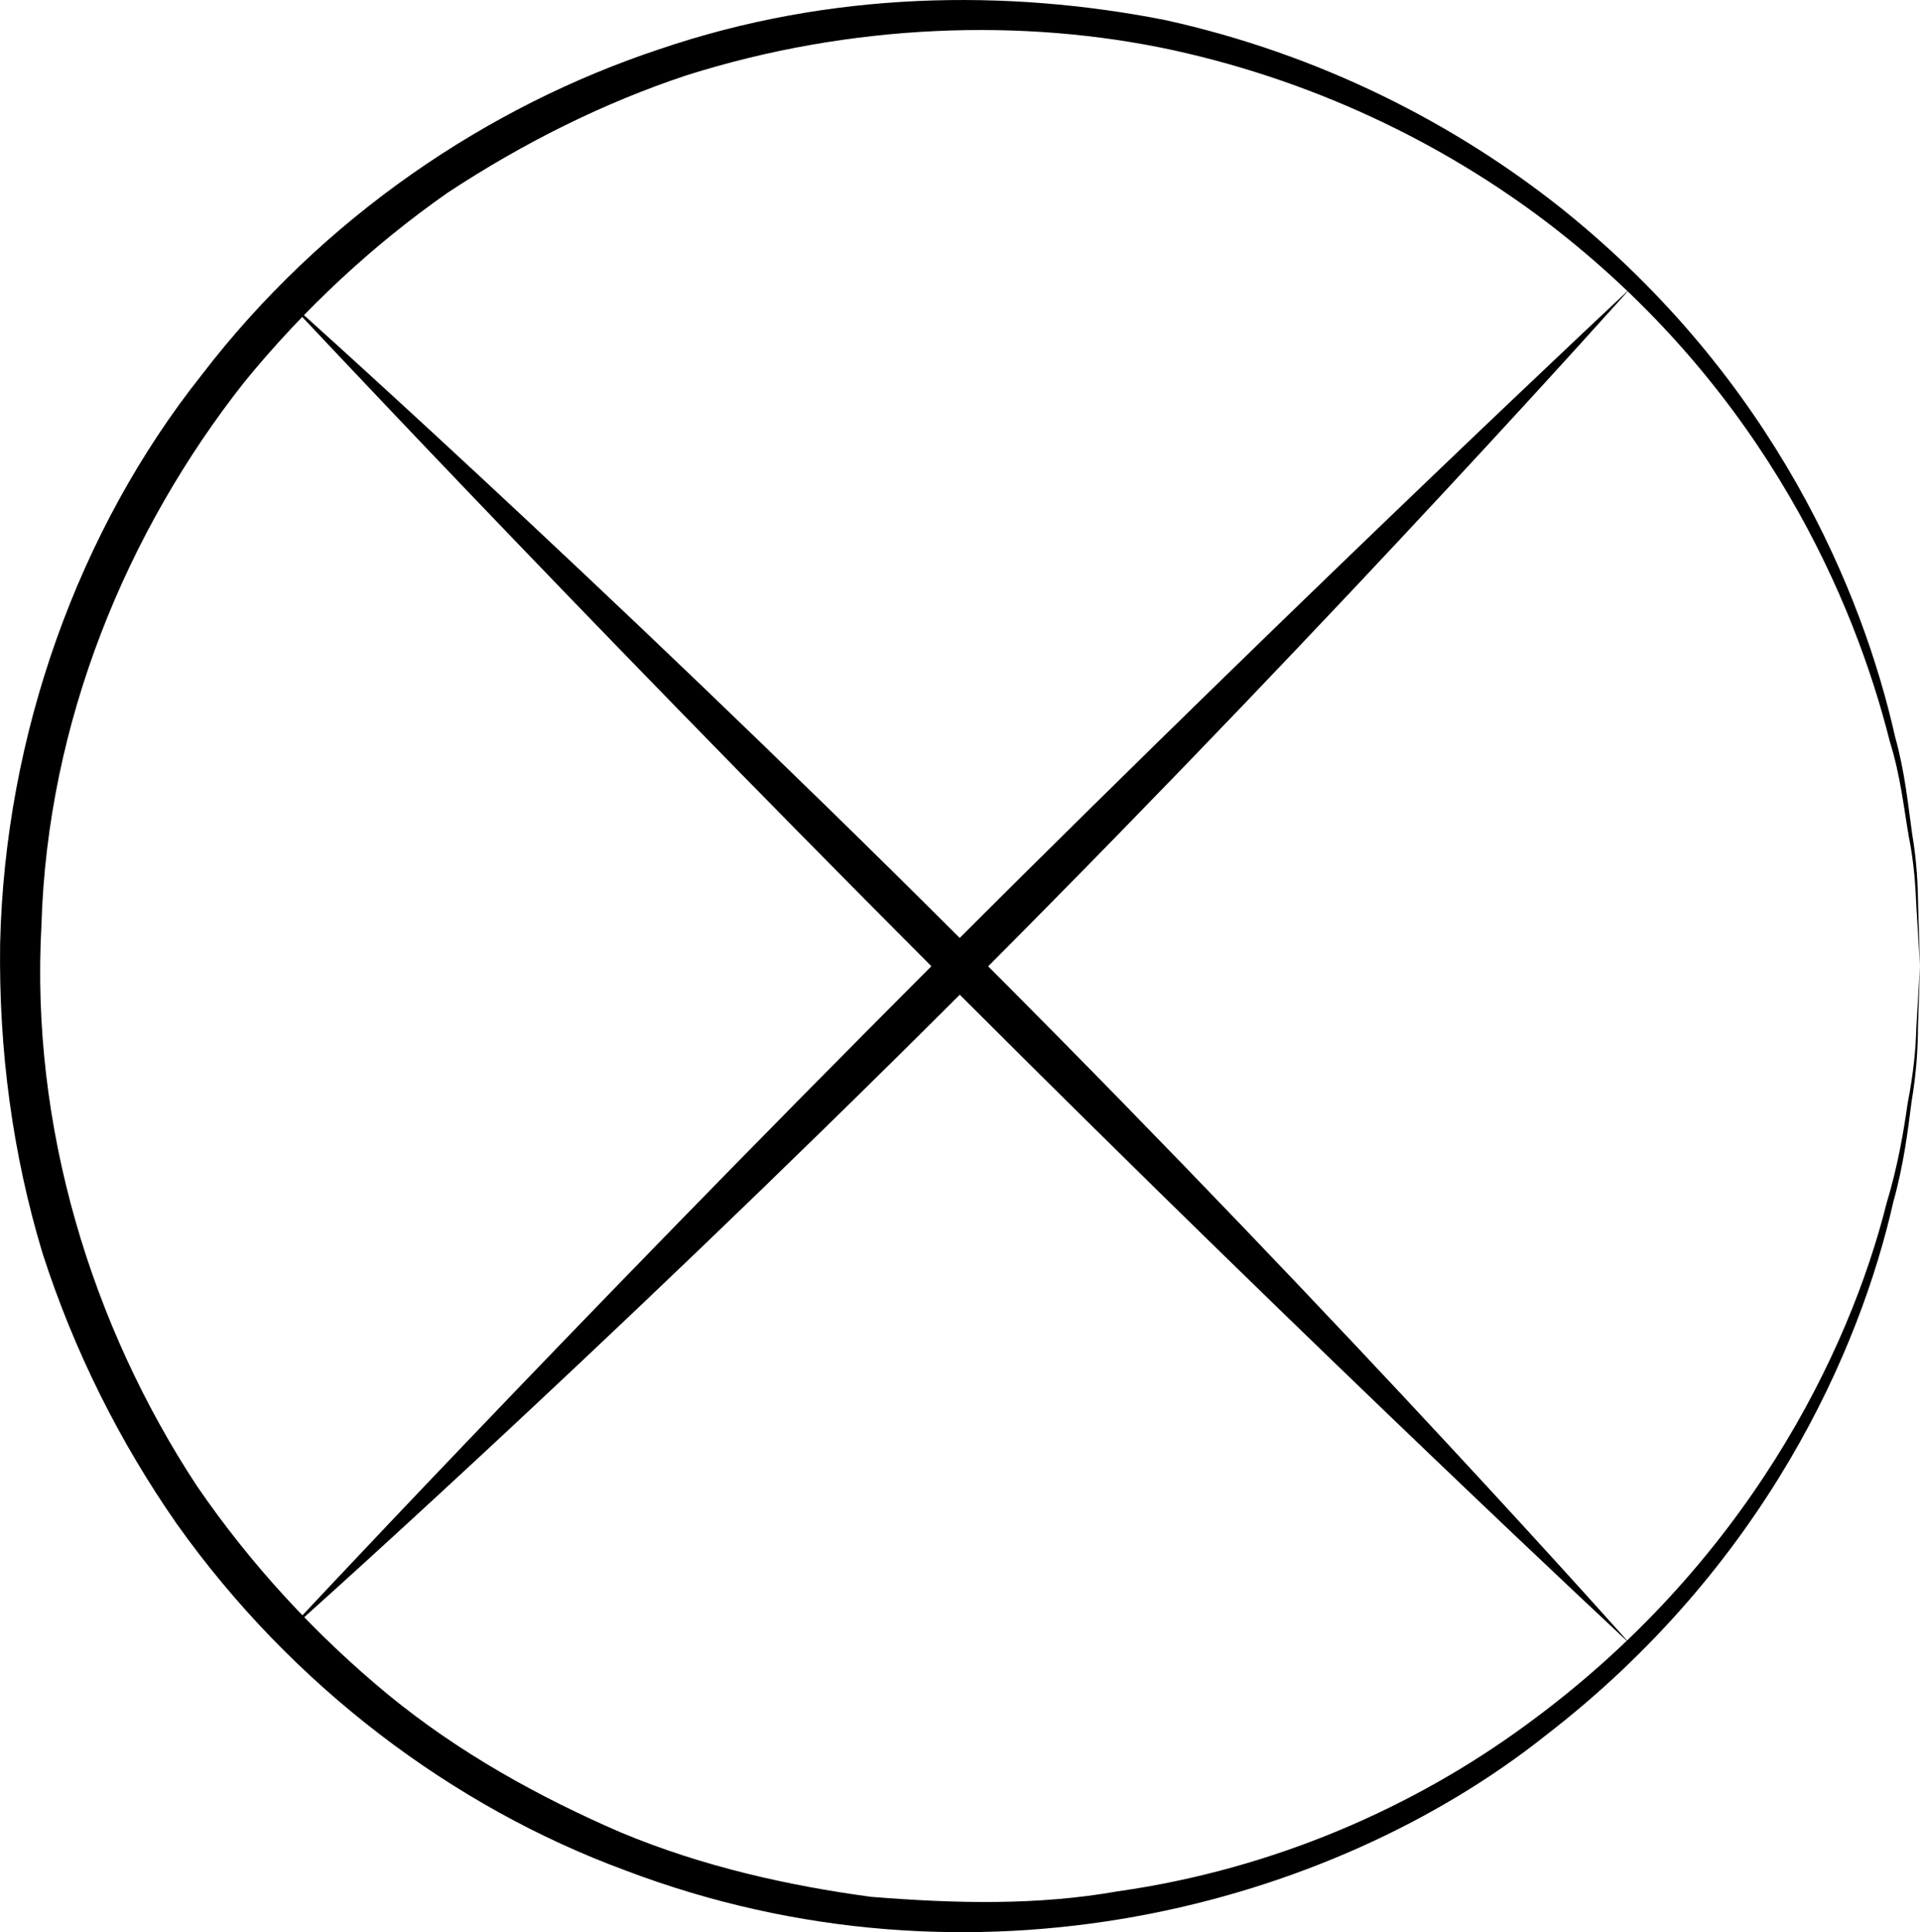 <?xml version="1.0" encoding="UTF-8" standalone="no"?>
<svg
   xmlns:dc="http://purl.org/dc/elements/1.1/"
   xmlns:cc="http://creativecommons.org/ns#"
   xmlns:rdf="http://www.w3.org/1999/02/22-rdf-syntax-ns#"
   xmlns:svg="http://www.w3.org/2000/svg"
   xmlns="http://www.w3.org/2000/svg"
   xmlns:sodipodi="http://sodipodi.sourceforge.net/DTD/sodipodi-0.dtd"
   xmlns:inkscape="http://www.inkscape.org/namespaces/inkscape"
   width="120.468pt"
   height="121.201pt"
   version="1.1"
   viewBox="0 0 120.468 121.201"
   id="svg14"
   sodipodi:docname="download.svg"
   inkscape:version="1.0.2-2 (e86c870879, 2021-01-15)"
   inkscape:export-filename="C:\Users\jacek\OneDrive\Documents\vps\tic-tac-toe\t-t-t-4\www\cross.png"
   inkscape:export-xdpi="25"
   inkscape:export-ydpi="25">
  <defs
     id="defs18" />
  <sodipodi:namedview
     pagecolor="#ffffff"
     bordercolor="#666666"
     borderopacity="1"
     objecttolerance="10"
     gridtolerance="10"
     guidetolerance="10"
     inkscape:pageopacity="0"
     inkscape:pageshadow="2"
     inkscape:window-width="1920"
     inkscape:window-height="1057"
     id="namedview16"
     showgrid="false"
     inkscape:zoom="1.4142136"
     inkscape:cx="12.860373"
     inkscape:cy="147.77051"
     inkscape:window-x="-8"
     inkscape:window-y="-8"
     inkscape:window-maximized="1"
     inkscape:current-layer="layer1"
     fit-margin-top="0"
     fit-margin-left="0"
     fit-margin-right="0"
     fit-margin-bottom="0"
     inkscape:document-rotation="0" />
  <g
     inkscape:groupmode="layer"
     id="layer1"
     inkscape:label="cross"
     style="display:inline"
     transform="translate(-424.308,-423.916)">
    <path
       d="m 486.31,484.53 c 22.766,-22.844 40.273,-42.504 40.273,-42.504 0,0 -19.348,18.062 -42.059,40.723 -22.836,-22.773 -42.496,-40.277 -42.496,-40.277 0,0 18.059,19.348 40.719,42.055 -23.195,23.211 -40.719,42.059 -40.719,42.059 0,0 19.41,-17.223 42.5,-40.273 23.207,23.199 42.055,40.719 42.055,40.719 0,0 -17.223,-19.418 -40.273,-42.5 z"
       id="path10" />
  </g>
  <g
     inkscape:groupmode="layer"
     id="layer2"
     inkscape:label="circle"
     style="display:inline"
     transform="translate(-424.308,-423.916)">
    <path
       d="m 544.542,488.421 c -0.027,1.289 -0.184,2.863 -0.539,4.691 -0.266,1.848 -0.621,3.961 -1.324,6.281 -2.316,9.23 -8.75,22.664 -22.719,32.797 -6.891,5.035 -15.648,8.973 -25.555,10.371 -4.957,0.875 -10.051,0.773 -15.445,0.34 -5.18,-0.699 -10.551,-1.891 -15.699,-4.039 -5.106,-2.207 -10.145,-4.981 -14.645,-8.68 -4.481,-3.703 -8.543,-8.078 -11.953,-13.051 -6.598,-10.043 -10.457,-22.504 -9.754,-35.203 0.375,-12.742 5.367,-24.711 12.715,-34.027 3.762,-4.613 8.074,-8.609 12.762,-11.891 4.773,-3.144 9.809,-5.648 14.988,-7.367 10.344,-3.273 21.168,-3.609 30.531,-1.582 9.469,2.074 17.684,6.262 24.145,11.328 13.074,10.273 18.629,23.281 20.828,32.027 0.688,2.199 0.887,4.238 1.195,5.977 0.348,1.738 0.422,3.231 0.477,4.438 0.152,2.414 0.227,3.676 0.227,3.676 0,0 -0.043,-1.285 -0.117,-3.738 -0.019,-1.23 -0.07,-2.75 -0.375,-4.527 -0.254,-1.781 -0.441,-3.856 -1.074,-6.117 -2.016,-8.973 -7.531,-22.398 -20.91,-33.117 -6.617,-5.269 -15.094,-9.684 -24.918,-11.84 -9.848,-1.934 -20.918,-1.848 -31.727,1.844 -10.766,3.574 -21.117,10.543 -28.695,20.426 -7.715,9.707 -12.352,22.566 -12.645,35.695 -0.09,6.684 0.785,13.18 2.656,19.383 1.98,6.152 4.863,11.887 8.445,17.016 7.246,10.191 17.336,17.734 28.105,21.703 21.871,8.32 44.297,2.227 57.711,-8.414 13.844,-10.645 19.797,-24.305 21.871,-33.52 0.648,-2.32 0.91,-4.441 1.141,-6.269 0.309,-1.82 0.398,-3.383 0.402,-4.656 0.086,-2.535 0.129,-3.863 0.129,-3.863 0,-0.004 -0.078,1.34 -0.234,3.91 z"
       id="path4-2" />
  </g>
</svg>
